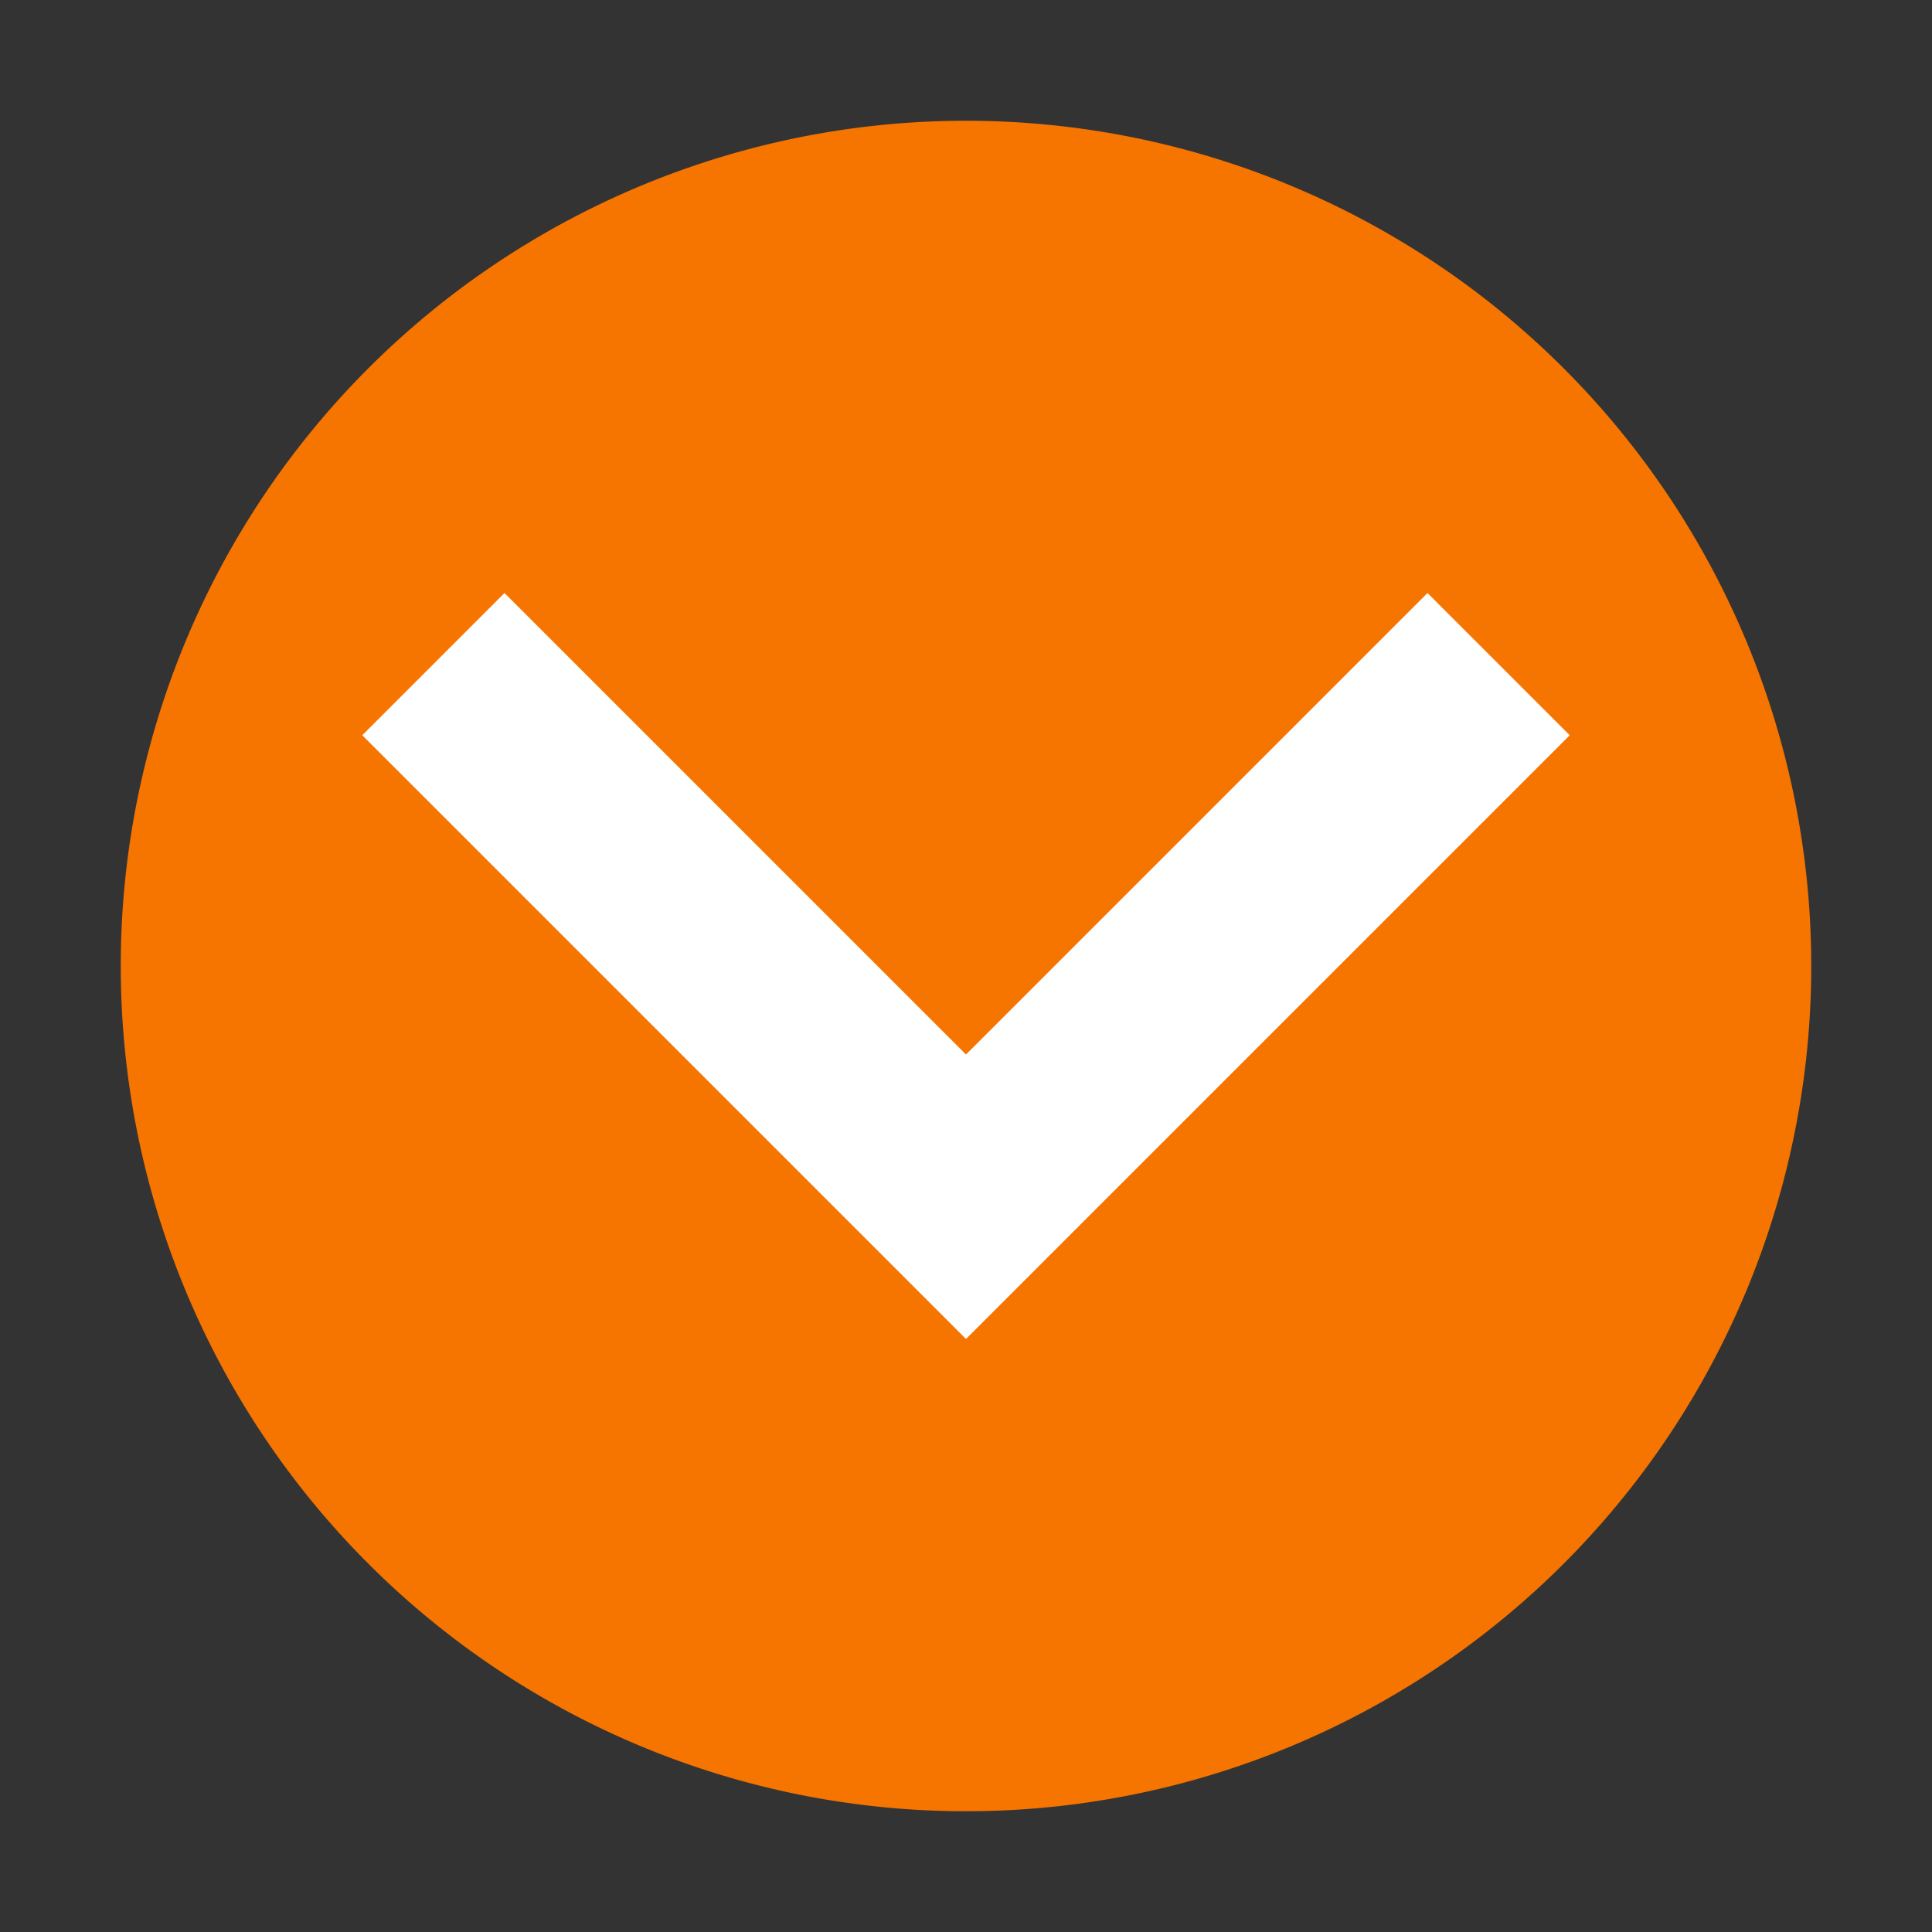 <?xml version="1.0" encoding="UTF-8" standalone="no"?>
<svg
   height="16"
   width="16"
   version="1.1"
   id="svg9"
   sodipodi:docname="package-downgrade.svg"
   inkscape:version="1.1.2 (0a00cf5339, 2022-02-04, custom)"
   xmlns:inkscape="http://www.inkscape.org/namespaces/inkscape"
   xmlns:sodipodi="http://sodipodi.sourceforge.net/DTD/sodipodi-0.dtd"
   xmlns="http://www.w3.org/2000/svg"
   xmlns:svg="http://www.w3.org/2000/svg">
  <rect width="100%" height="100%" fill="#333333" stroke="none"/>
  <defs
     id="defs13" />
  <sodipodi:namedview
     id="namedview11"
     pagecolor="#ffffff"
     bordercolor="#666666"
     borderopacity="1.0"
     inkscape:pageshadow="2"
     inkscape:pageopacity="0.0"
     inkscape:pagecheckerboard="0"
     showgrid="false"
     inkscape:zoom="21.313681"
     inkscape:cx="5.3486772"
     inkscape:cy="6.380878"
     inkscape:window-width="1366"
     inkscape:window-height="703"
     inkscape:window-x="0"
     inkscape:window-y="37"
     inkscape:window-maximized="1"
     inkscape:current-layer="svg9" />
  <style
     type="text/css"
     id="current-color-scheme">
        .ColorScheme-NeutralText {
            color:#f67400;
        }
        .ColorScheme-Text {
            color:#eff0f1;
        }
    </style>
  <path
     style="color:#3daee9;fill:#f67400;fill-opacity:1;stroke:none"
     d="m 8,1 a 7,7 0 0 0 -7,7 A 7,7 0 0 0 8,15 7,7 0 0 0 15,8 a 7,7 0 0 0 -7,-7 z"
     class="ColorScheme-Highlight"
     id="path4" />
  <path
     d="M 8,11.089 3,6.089 4.178,4.911 8,8.733 11.822,4.911 13,6.089 Z"
     fill="#ffffff"
     id="path7"
     style="stroke-width:0.833" />
</svg>
